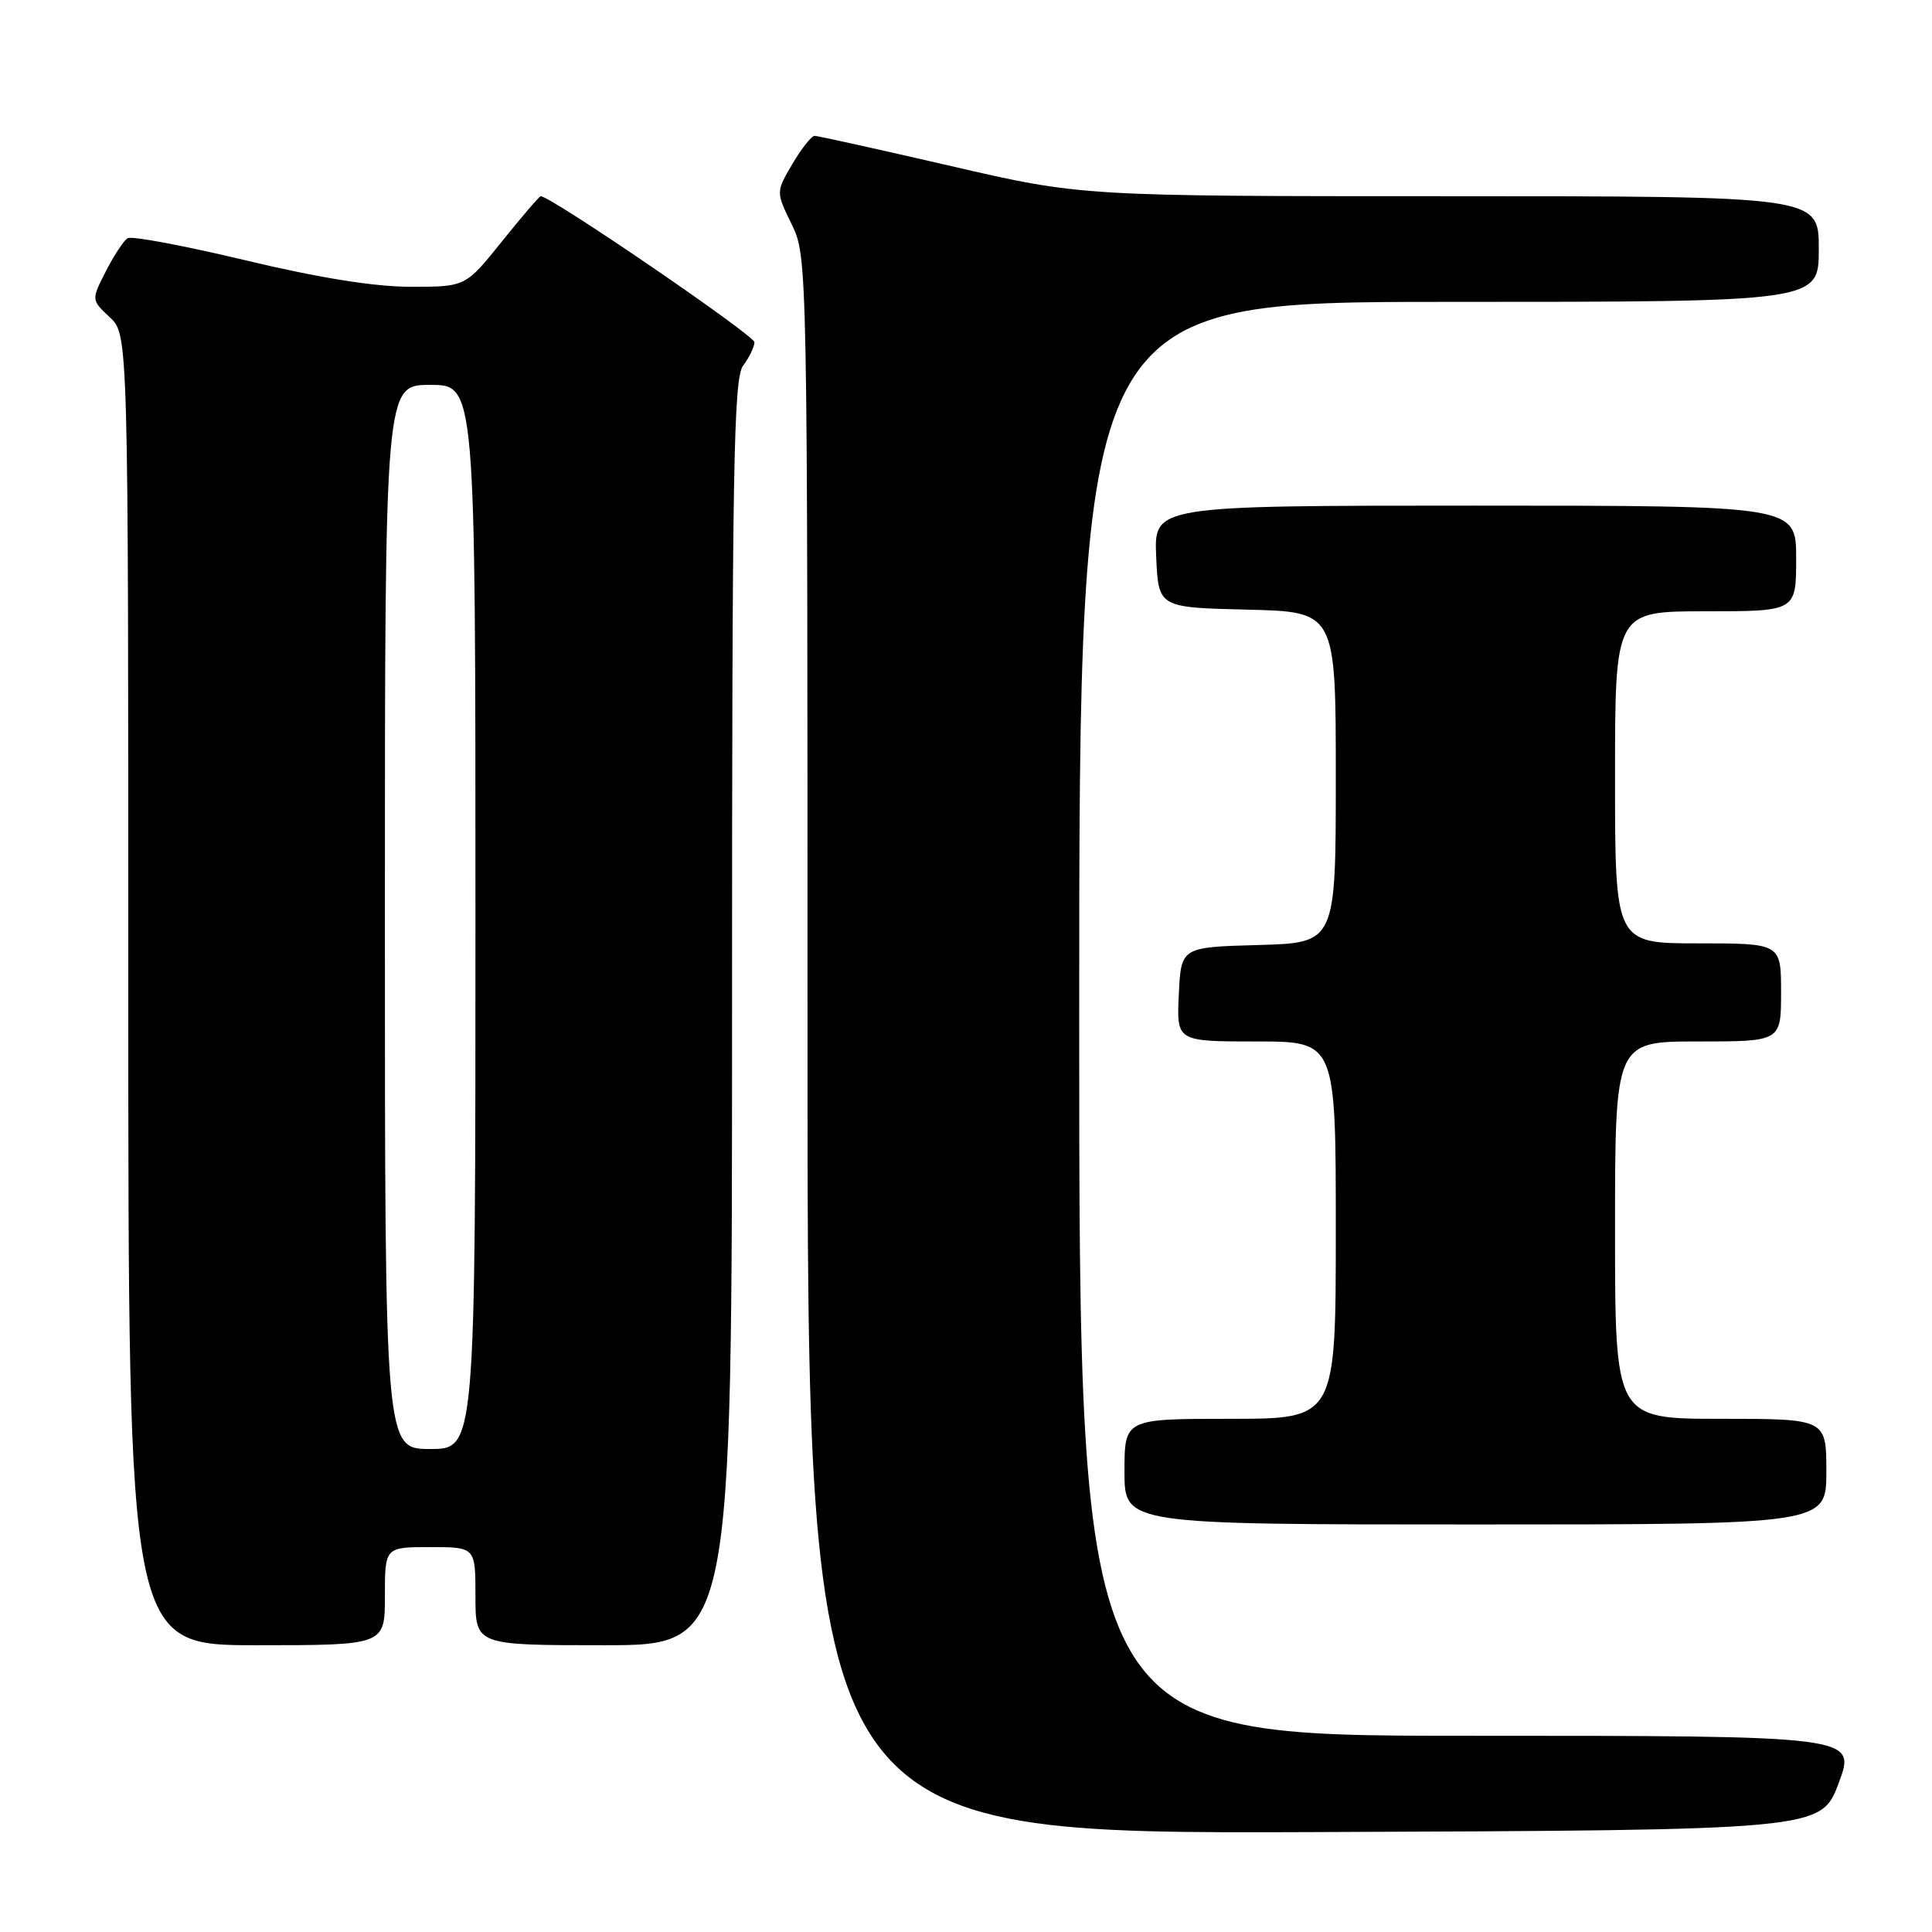 <?xml version="1.0" encoding="UTF-8" standalone="no"?>
<!DOCTYPE svg PUBLIC "-//W3C//DTD SVG 1.1//EN" "http://www.w3.org/Graphics/SVG/1.1/DTD/svg11.dtd" >
<svg xmlns="http://www.w3.org/2000/svg" xmlns:xlink="http://www.w3.org/1999/xlink" version="1.1" viewBox="0 0 256 256">
 <g >
 <path fill="currentColor"
d=" M 243.64 236.25 C 245.97 230.00 245.97 230.00 194.49 230.00 C 143.00 230.00 143.00 230.00 143.00 135.00 C 143.00 40.00 143.00 40.00 192.00 40.00 C 241.00 40.00 241.00 40.00 241.00 33.00 C 241.00 26.00 241.00 26.00 192.16 26.00 C 143.31 26.00 143.31 26.00 126.00 22.00 C 116.48 19.80 108.35 18.00 107.94 18.00 C 107.53 18.00 106.21 19.67 105.00 21.72 C 102.81 25.43 102.81 25.43 104.91 29.74 C 106.99 34.03 107.00 34.53 107.00 138.53 C 107.00 243.01 107.00 243.01 174.15 242.76 C 241.30 242.50 241.30 242.50 243.64 236.25 Z  M 51.00 211.50 C 51.00 205.00 51.00 205.00 57.00 205.00 C 63.00 205.00 63.00 205.00 63.00 211.50 C 63.00 218.00 63.00 218.00 80.00 218.00 C 97.00 218.00 97.00 218.00 97.00 134.19 C 97.00 62.05 97.20 50.11 98.47 48.44 C 99.28 47.37 99.95 45.98 99.97 45.35 C 99.99 44.45 73.00 26.00 71.65 26.00 C 71.46 26.00 69.15 28.70 66.50 32.00 C 61.69 38.00 61.69 38.00 54.44 38.00 C 49.61 38.00 42.31 36.83 32.52 34.49 C 24.45 32.56 17.42 31.24 16.91 31.56 C 16.39 31.88 15.10 33.85 14.03 35.94 C 12.09 39.74 12.09 39.74 14.55 42.04 C 17.00 44.35 17.00 44.35 17.00 131.17 C 17.00 218.00 17.00 218.00 34.00 218.00 C 51.00 218.00 51.00 218.00 51.00 211.50 Z  M 242.00 195.00 C 242.00 188.00 242.00 188.00 228.00 188.00 C 214.00 188.00 214.00 188.00 214.00 163.00 C 214.00 138.00 214.00 138.00 225.00 138.00 C 236.00 138.00 236.00 138.00 236.00 131.50 C 236.00 125.00 236.00 125.00 225.00 125.00 C 214.00 125.00 214.00 125.00 214.00 103.00 C 214.00 81.00 214.00 81.00 226.00 81.00 C 238.00 81.00 238.00 81.00 238.00 74.00 C 238.00 67.00 238.00 67.00 195.45 67.00 C 152.91 67.00 152.91 67.00 153.20 73.75 C 153.50 80.50 153.50 80.50 165.25 80.78 C 177.00 81.06 177.00 81.06 177.00 103.00 C 177.00 124.93 177.00 124.93 166.75 125.22 C 156.50 125.50 156.50 125.50 156.20 131.75 C 155.90 138.00 155.90 138.00 166.45 138.00 C 177.00 138.00 177.00 138.00 177.00 163.00 C 177.00 188.00 177.00 188.00 163.00 188.00 C 149.00 188.00 149.00 188.00 149.00 195.00 C 149.00 202.00 149.00 202.00 195.50 202.00 C 242.00 202.00 242.00 202.00 242.00 195.00 Z  M 51.00 121.50 C 51.00 51.00 51.00 51.00 57.00 51.00 C 63.00 51.00 63.00 51.00 63.00 121.50 C 63.00 192.00 63.00 192.00 57.00 192.00 C 51.00 192.00 51.00 192.00 51.00 121.50 Z "/>
</g>
</svg>